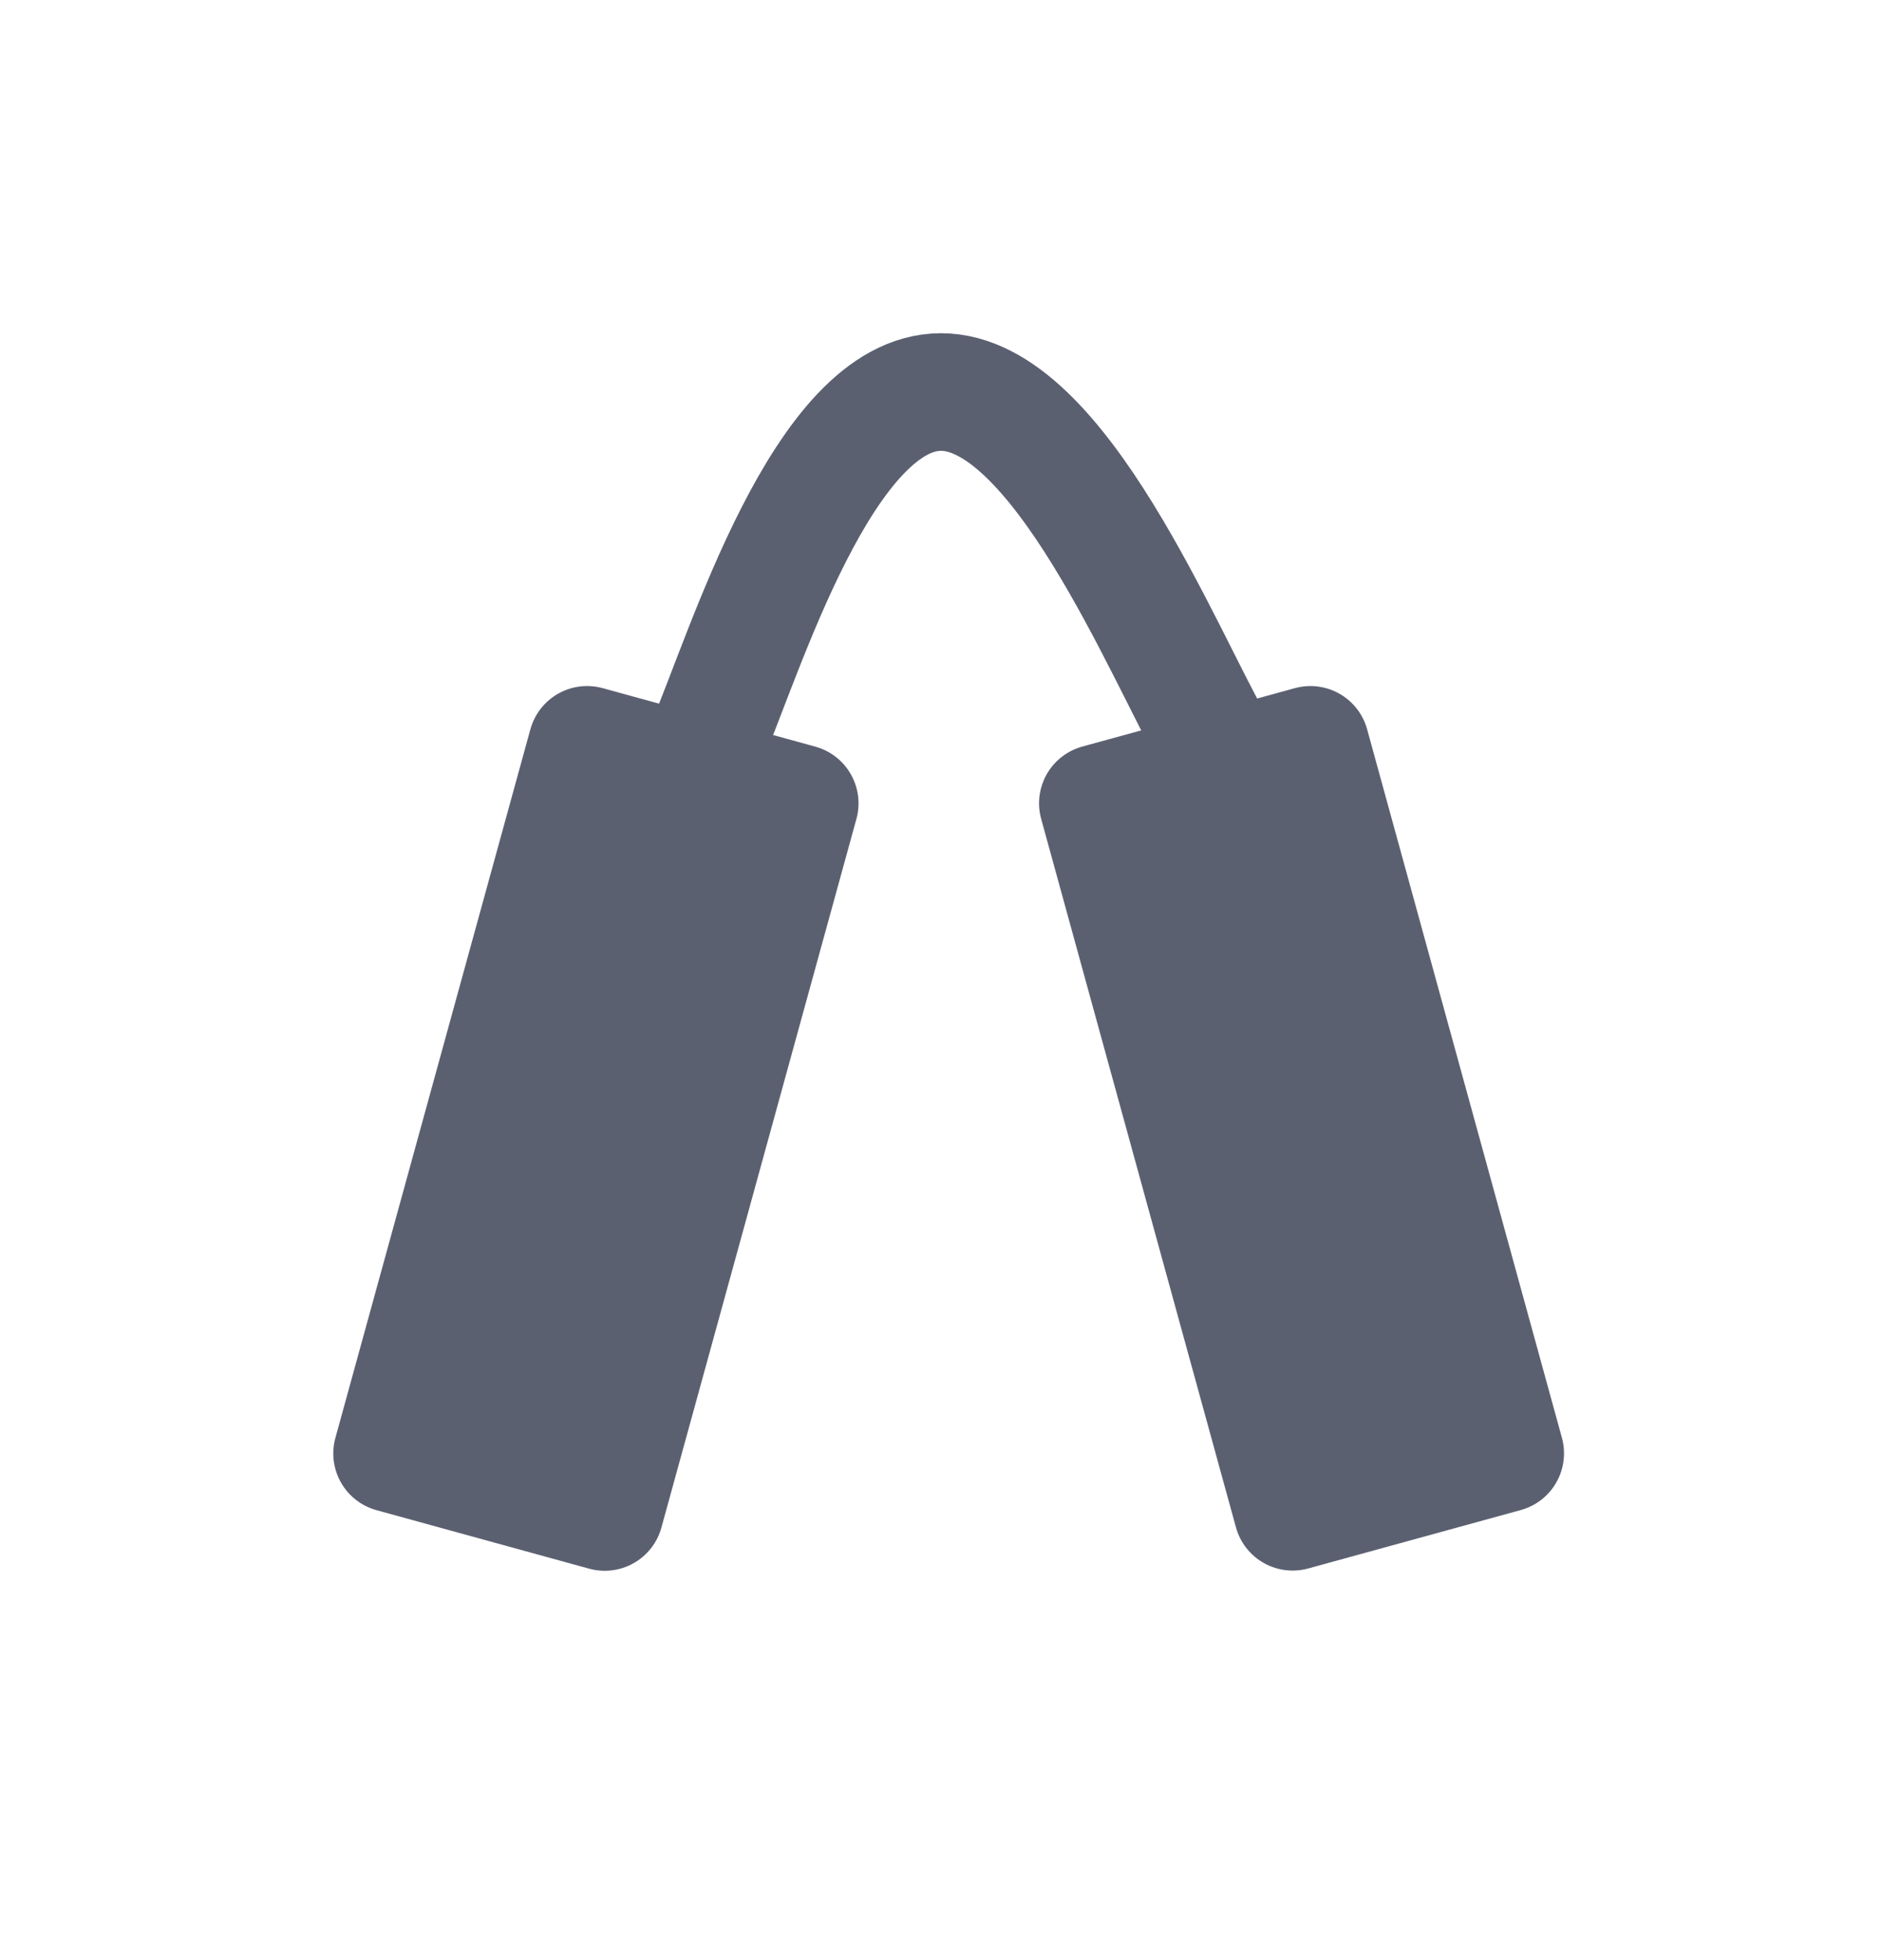 <svg width="24" height="25" viewBox="0 0 24 25" fill="none" xmlns="http://www.w3.org/2000/svg">
<rect x="7.487" y="9.5" width="2.812" height="9.374" transform="rotate(15.384 7.487 9.5)" fill="#5B6071" stroke="#5B6071" stroke-width="1.5" stroke-linejoin="round"/>
<rect width="2.812" height="9.374" transform="matrix(-0.964 0.265 0.265 0.964 16.711 9.5)" fill="#5B6071" stroke="#5B6071" stroke-width="1.5" stroke-linejoin="round"/>
<path d="M9 9.5C9.5 8.333 10.5 5 12 5C13.5 5 14.833 8.333 15.5 9.5" stroke="#5B6071" stroke-width="1.5"/>
</svg>
